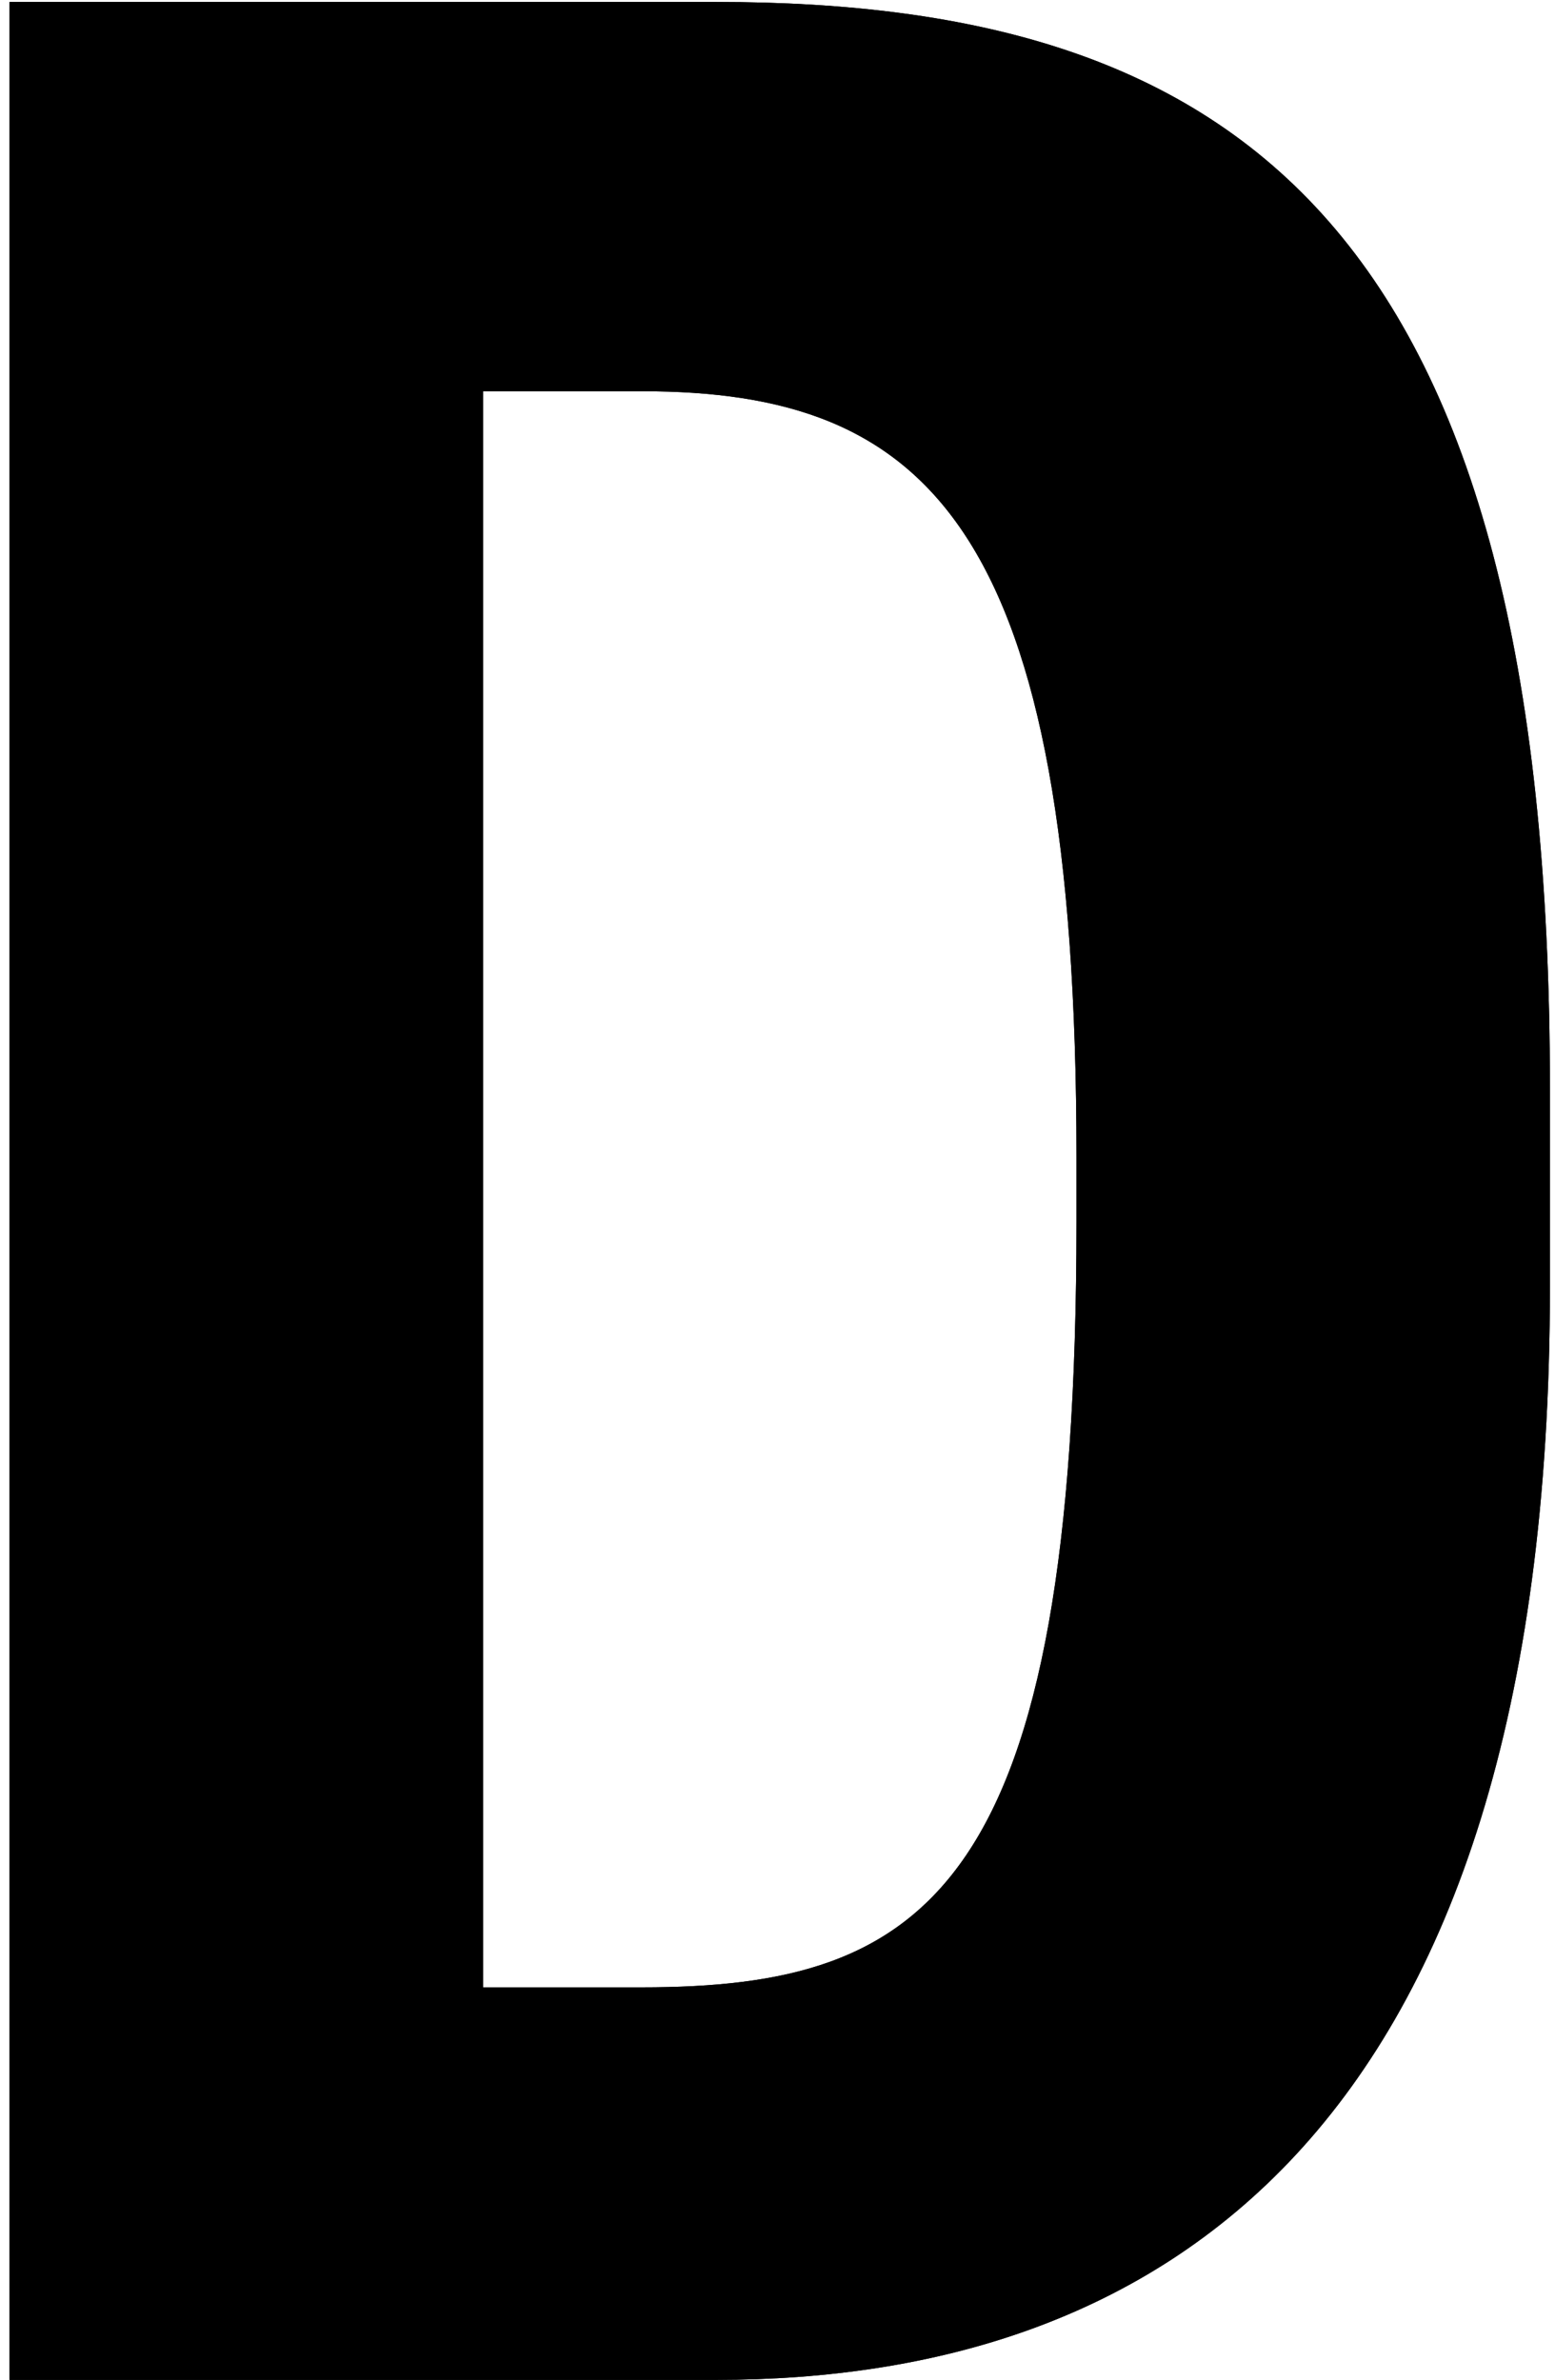 <svg viewBox="0 0 117 179" fill="none" xmlns="http://www.w3.org/2000/svg">
<path d="M0.719 179H53.911C86.607 179 116.619 161.188 116.619 96.772V81.888C116.619 16.984 93.195 0.148 53.911 0.148H0.719V179ZM36.343 149.476V29.428H48.299C69.771 29.428 80.995 39.432 80.995 87.012V91.892C80.995 142.156 69.771 149.476 48.299 149.476H36.343Z" fill="currentColor"/>
<path d="M0.719 179H53.911C86.607 179 116.619 161.188 116.619 96.772V81.888C116.619 16.984 93.195 0.148 53.911 0.148H0.719V179ZM36.343 149.476V29.428H48.299C69.771 29.428 80.995 39.432 80.995 87.012V91.892C80.995 142.156 69.771 149.476 48.299 149.476H36.343Z" fill="currentColor"/>
</svg>
